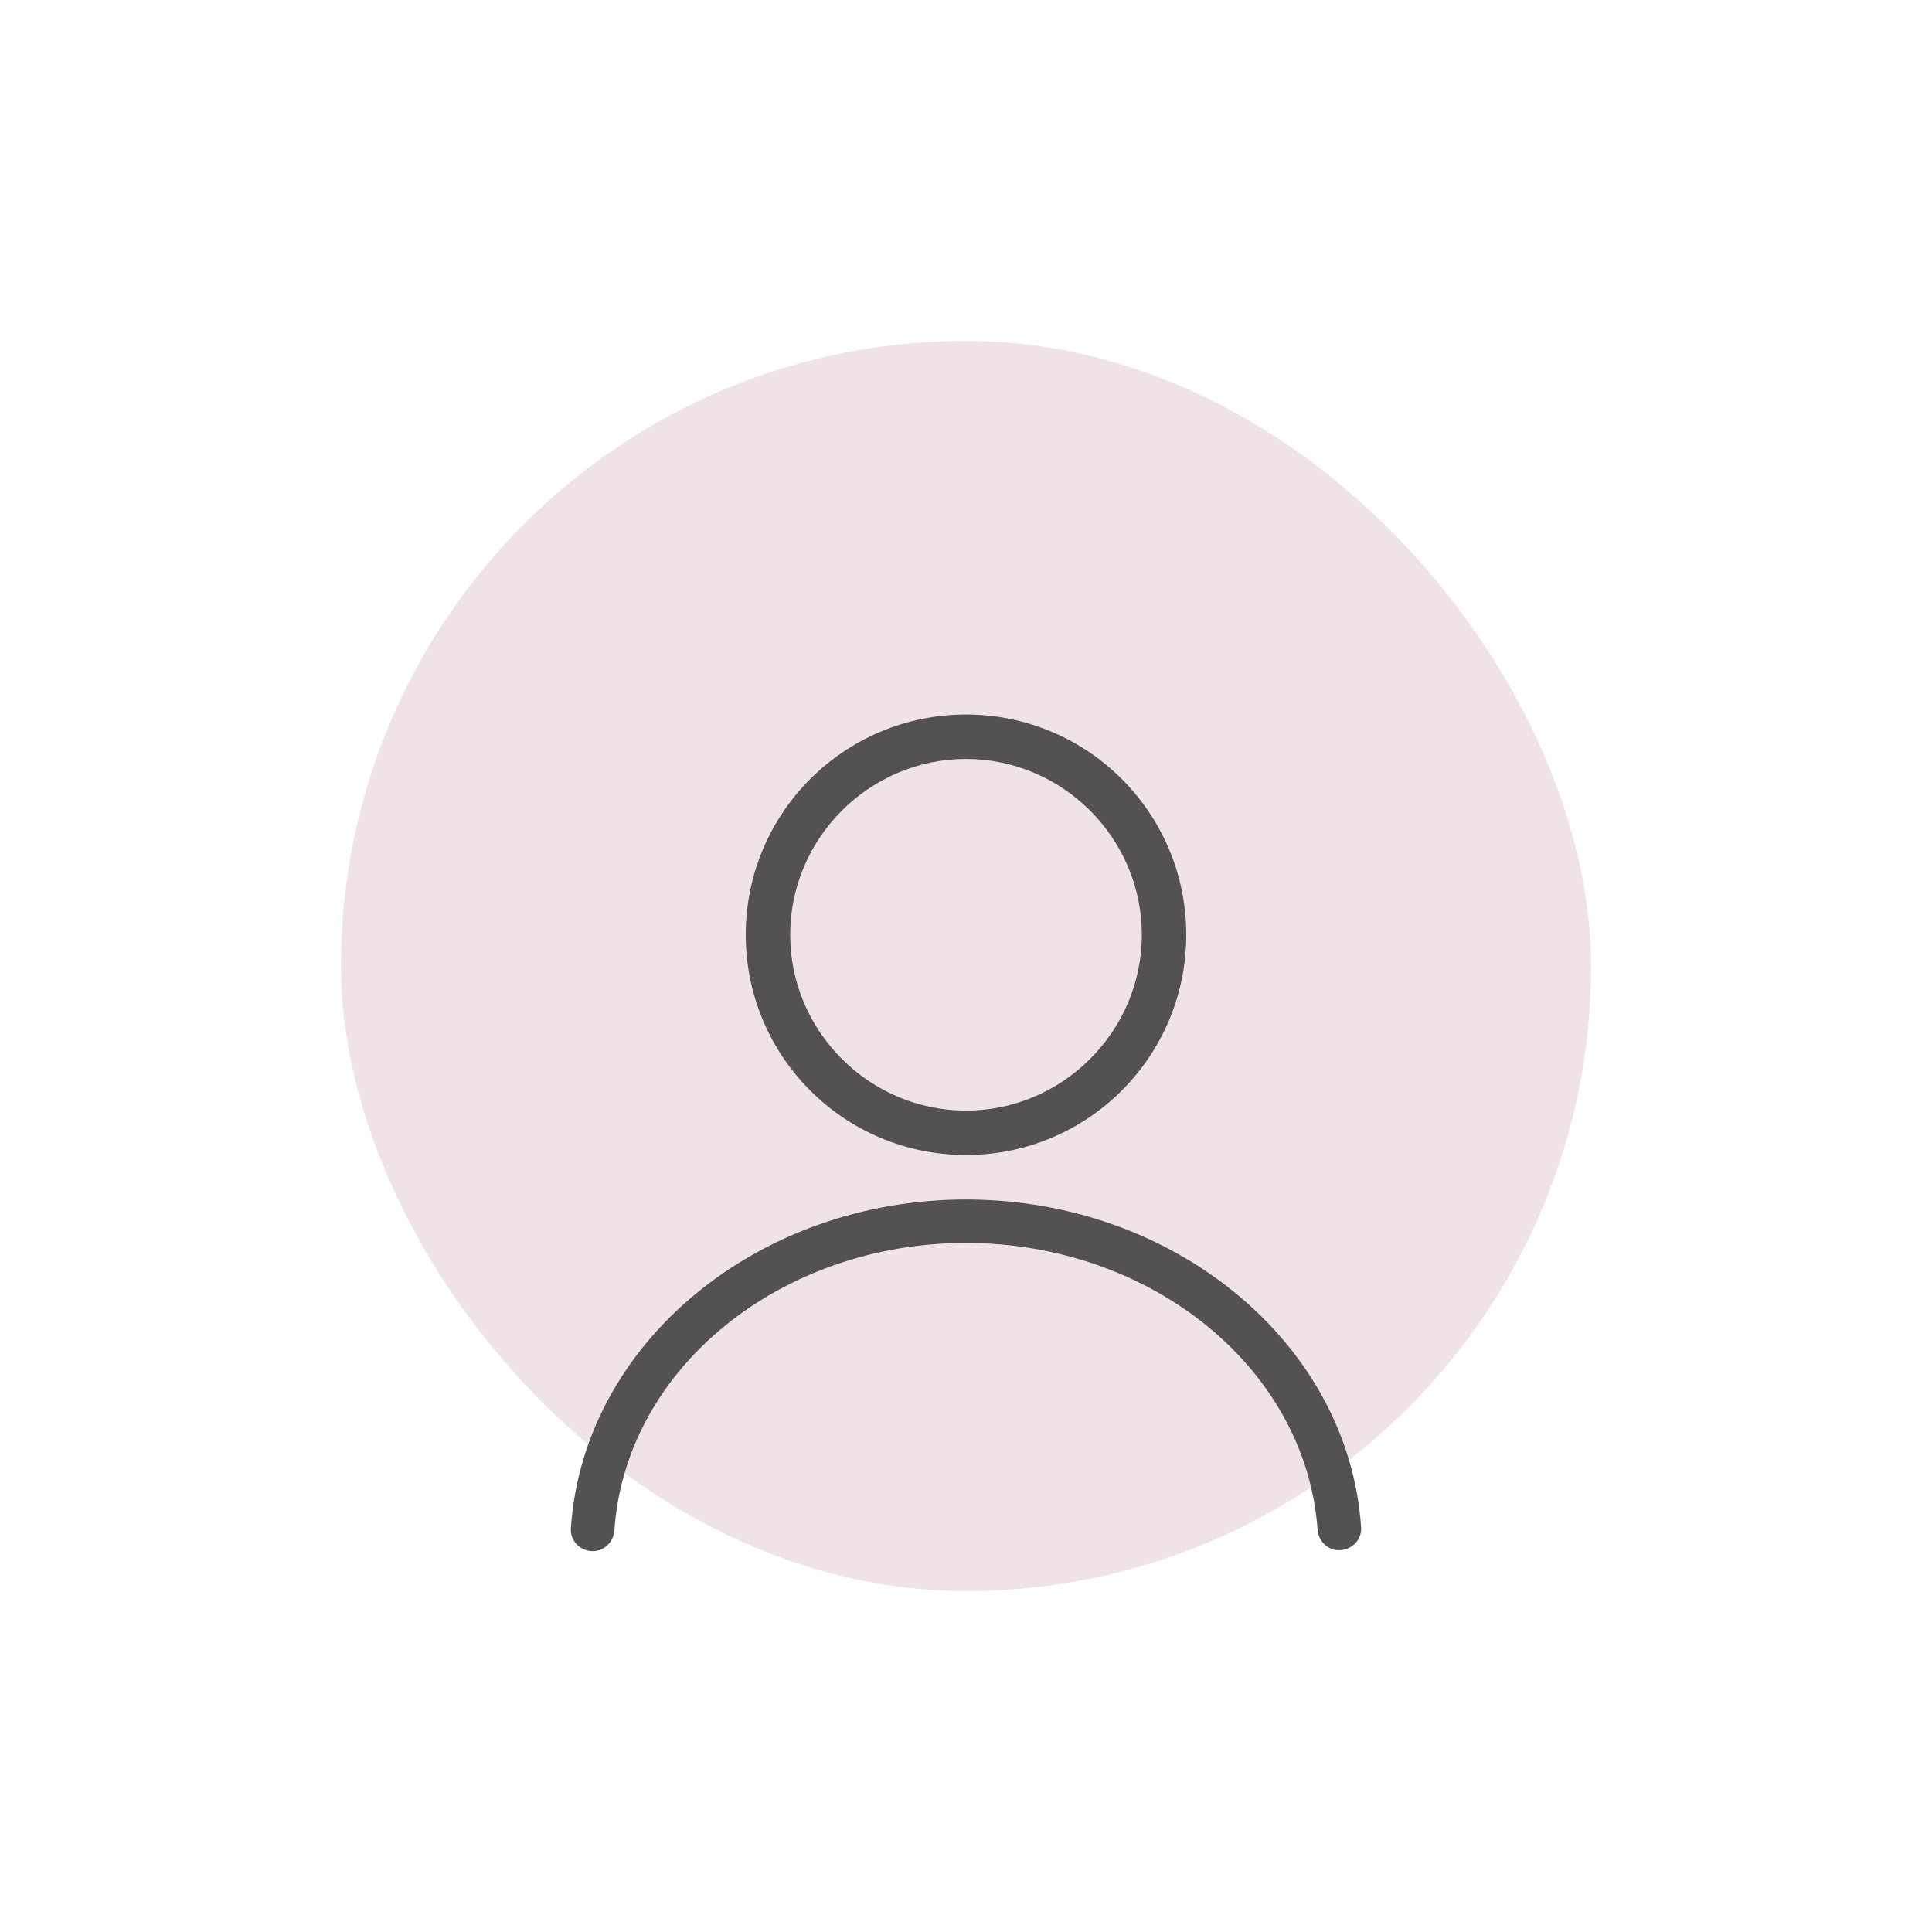 <svg width="68" height="68" viewBox="0 0 68 68" fill="none" xmlns="http://www.w3.org/2000/svg">
<g filter="url(#filter0_d_6265_16829)">
<rect x="10" y="9" width="44" height="44" rx="22" fill="#EFE3E6"/>
<path d="M18.875 51.594C18.841 51.594 18.841 51.594 18.807 51.594C18.365 51.56 18.059 51.186 18.093 50.778C18.535 44.284 24.655 39.218 31.999 39.218C39.343 39.218 45.463 44.284 45.905 50.744C45.939 51.186 45.599 51.526 45.191 51.56C44.749 51.594 44.409 51.254 44.375 50.846C43.967 45.168 38.527 40.748 31.999 40.748C25.437 40.748 19.997 45.202 19.623 50.88C19.589 51.288 19.249 51.594 18.875 51.594Z" fill="#545152"/>
<path d="M32 37.653C27.716 37.653 24.248 34.185 24.248 29.901C24.248 25.617 27.716 22.149 32 22.149C36.284 22.149 39.752 25.617 39.752 29.901C39.752 34.185 36.284 37.653 32 37.653ZM32 23.713C28.6 23.713 25.812 26.501 25.812 29.901C25.812 33.301 28.6 36.089 32 36.089C35.4 36.089 38.188 33.301 38.188 29.901C38.188 26.501 35.4 23.713 32 23.713Z" fill="#545152"/>
</g>
<defs>
<filter id="filter0_d_6265_16829" x="0" y="0" width="68" height="68" filterUnits="userSpaceOnUse" color-interpolation-filters="sRGB">
<feFlood flood-opacity="0" result="BackgroundImageFix"/>
<feColorMatrix in="SourceAlpha" type="matrix" values="0 0 0 0 0 0 0 0 0 0 0 0 0 0 0 0 0 0 127 0" result="hardAlpha"/>
<feOffset dx="2" dy="3"/>
<feGaussianBlur stdDeviation="6"/>
<feComposite in2="hardAlpha" operator="out"/>
<feColorMatrix type="matrix" values="0 0 0 0 0 0 0 0 0 0 0 0 0 0 0 0 0 0 0.06 0"/>
<feBlend mode="normal" in2="BackgroundImageFix" result="effect1_dropShadow_6265_16829"/>
<feBlend mode="normal" in="SourceGraphic" in2="effect1_dropShadow_6265_16829" result="shape"/>
</filter>
</defs>
</svg>

